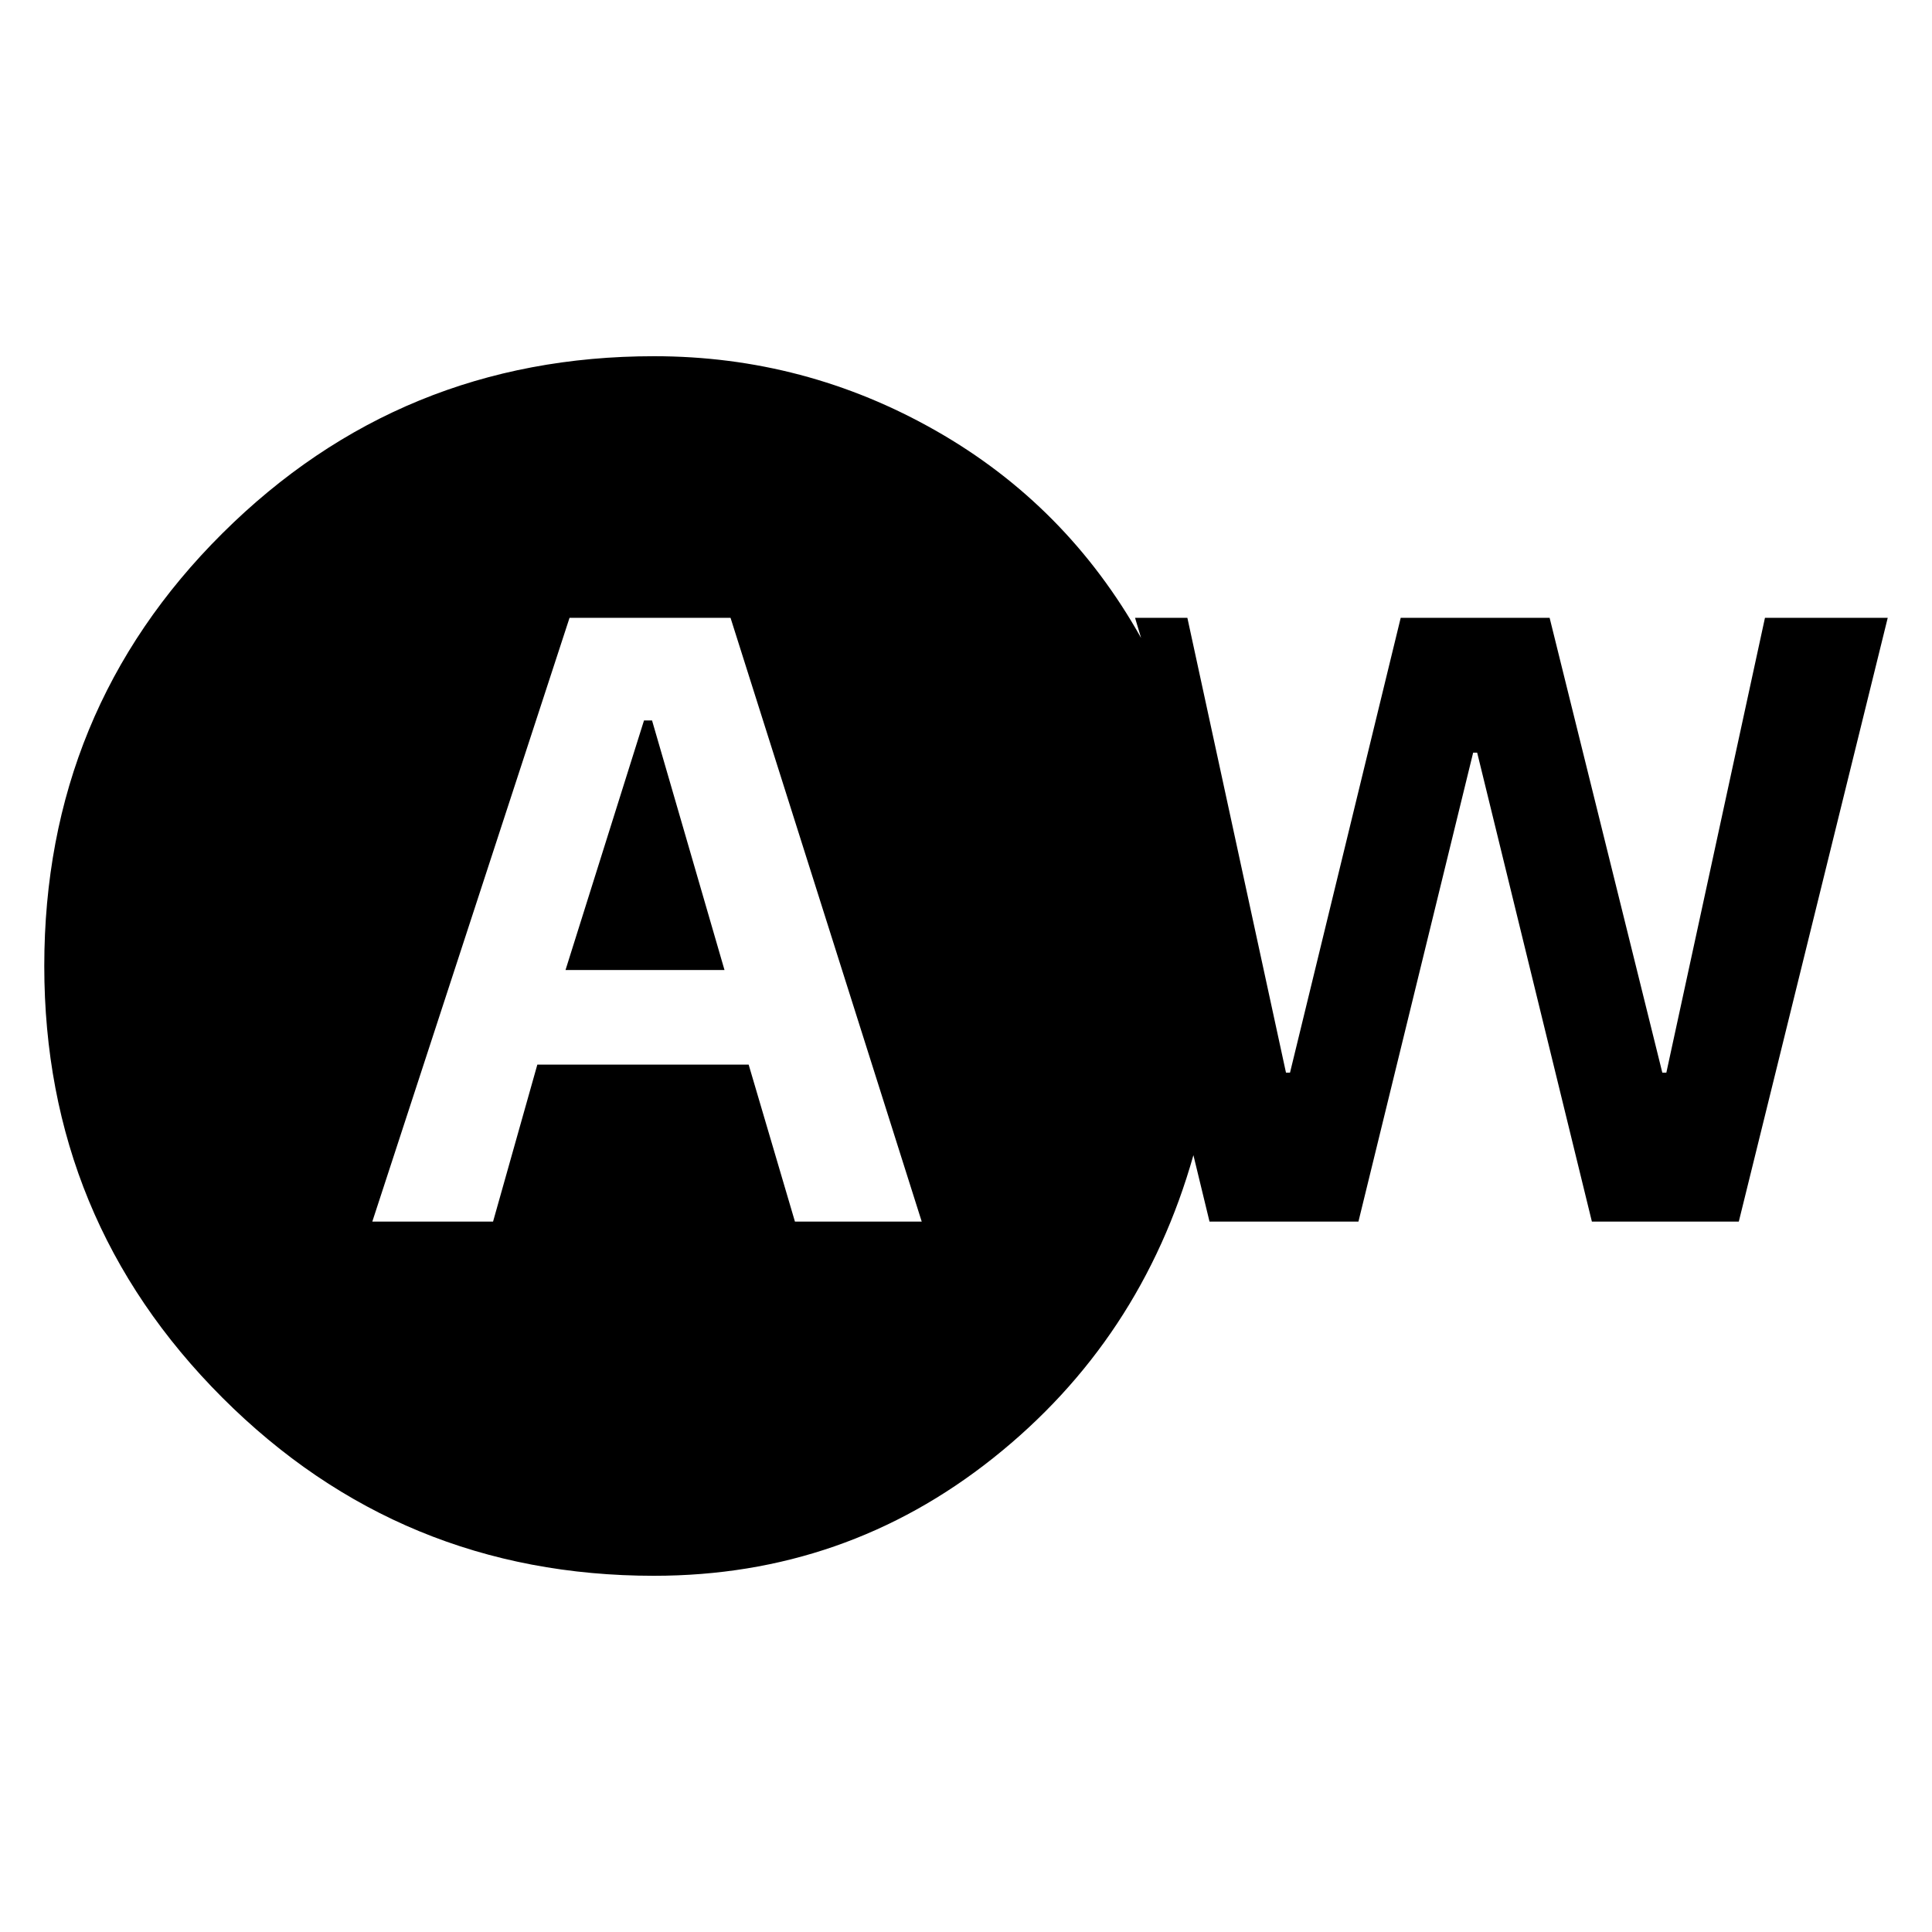 <svg xmlns="http://www.w3.org/2000/svg" height="24" width="24"><path d="M4.625 15.175h1.5l.55-1.95H9.3l.575 1.95h1.575l-2.375-7.5h-2Zm2.4-3.125L8 8.95h.1l.9 3.1Zm1.1 7.525q-3.15 0-5.362-2.212Q.55 15.15.55 12q0-3.175 2.213-5.375 2.212-2.2 5.362-2.2 1.875 0 3.5.925t2.55 2.575l-.075-.25h.65l1.225 5.65h.05l1.375-5.65h1.85l1.4 5.65h.05l1.225-5.65h1.525l-1.85 7.5h-1.825L18.35 9.35h-.05l-1.425 5.825h-1.85l-.2-.825q-.65 2.3-2.487 3.762-1.838 1.463-4.213 1.463Z"/></svg>